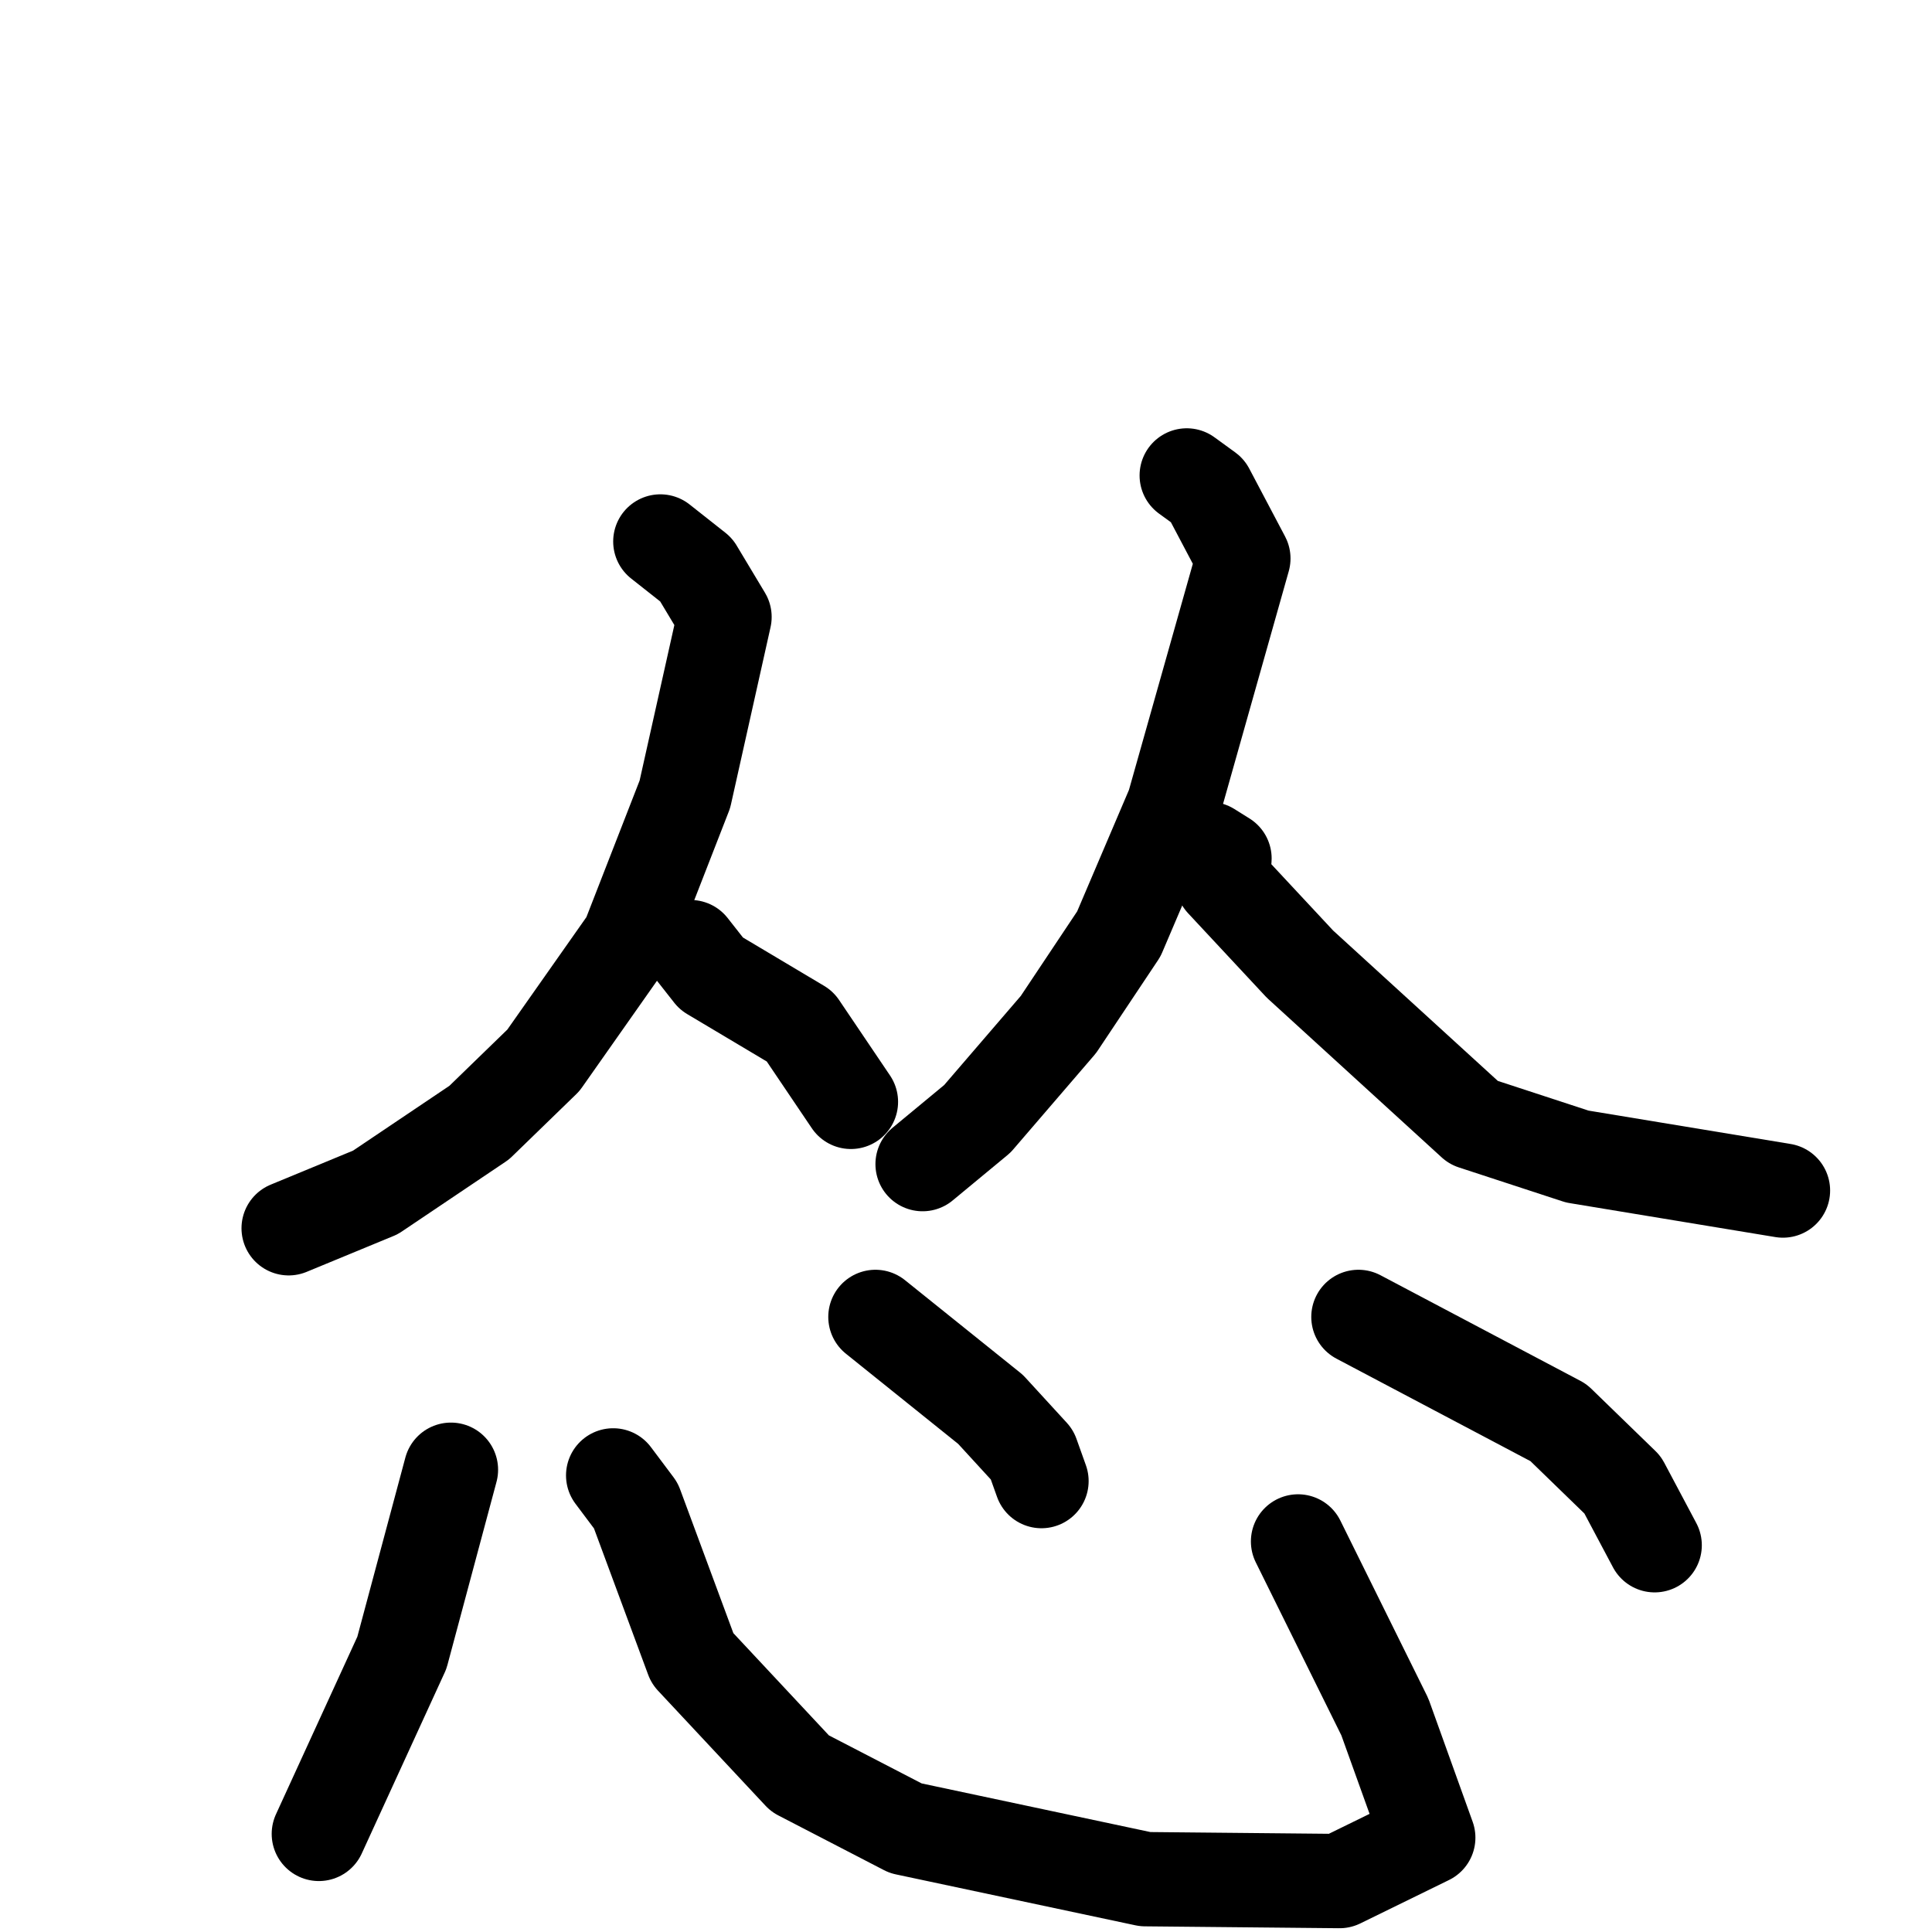 <svg xmlns="http://www.w3.org/2000/svg" viewBox="0 0 1024 1024">
  <g style="fill:none;stroke:#000000;stroke-width:50;stroke-linecap:round;stroke-linejoin:round;" transform="scale(1, 1) translate(0, 0)">
    <path d="M 350.0,287.0 L 369.0,302.0 L 384.0,327.0 L 363.0,421.0 L 333.0,498.0 L 288.0,562.0 L 254.0,595.0 L 199.0,632.0 L 153.0,651.0"/>
    <path d="M 366.0,502.0 L 377.0,516.0 L 424.0,544.0 L 451.0,584.0"/>
    <path d="M 629.0,252.0 L 640.0,260.0 L 659.0,296.0 L 622.0,427.0 L 593.0,495.0 L 561.0,543.0 L 518.0,593.0 L 489.0,617.0"/>
    <path d="M 641.0,450.0 L 649.0,455.0 L 648.0,467.0 L 689.0,511.0 L 781.0,595.0 L 836.0,613.0 L 945.0,631.0"/>
    <path d="M 239.0,779.0 L 213.0,876.0 L 169.0,972.0"/>
    <path d="M 325.0,782.0 L 337.0,798.0 L 367.0,879.0 L 424.0,940.0 L 480.0,969.0 L 607.0,996.0 L 710.0,997.0 L 757.0,974.0 L 734.0,910.0 L 688.0,817.0"/>
    <path d="M 464.0,698.0 L 525.0,747.0 L 547.0,771.0 L 552.0,785.0"/>
    <path d="M 720.0,698.0 L 826.0,754.0 L 860.0,787.0 L 877.0,819.0"/>
  </g>
</svg>
